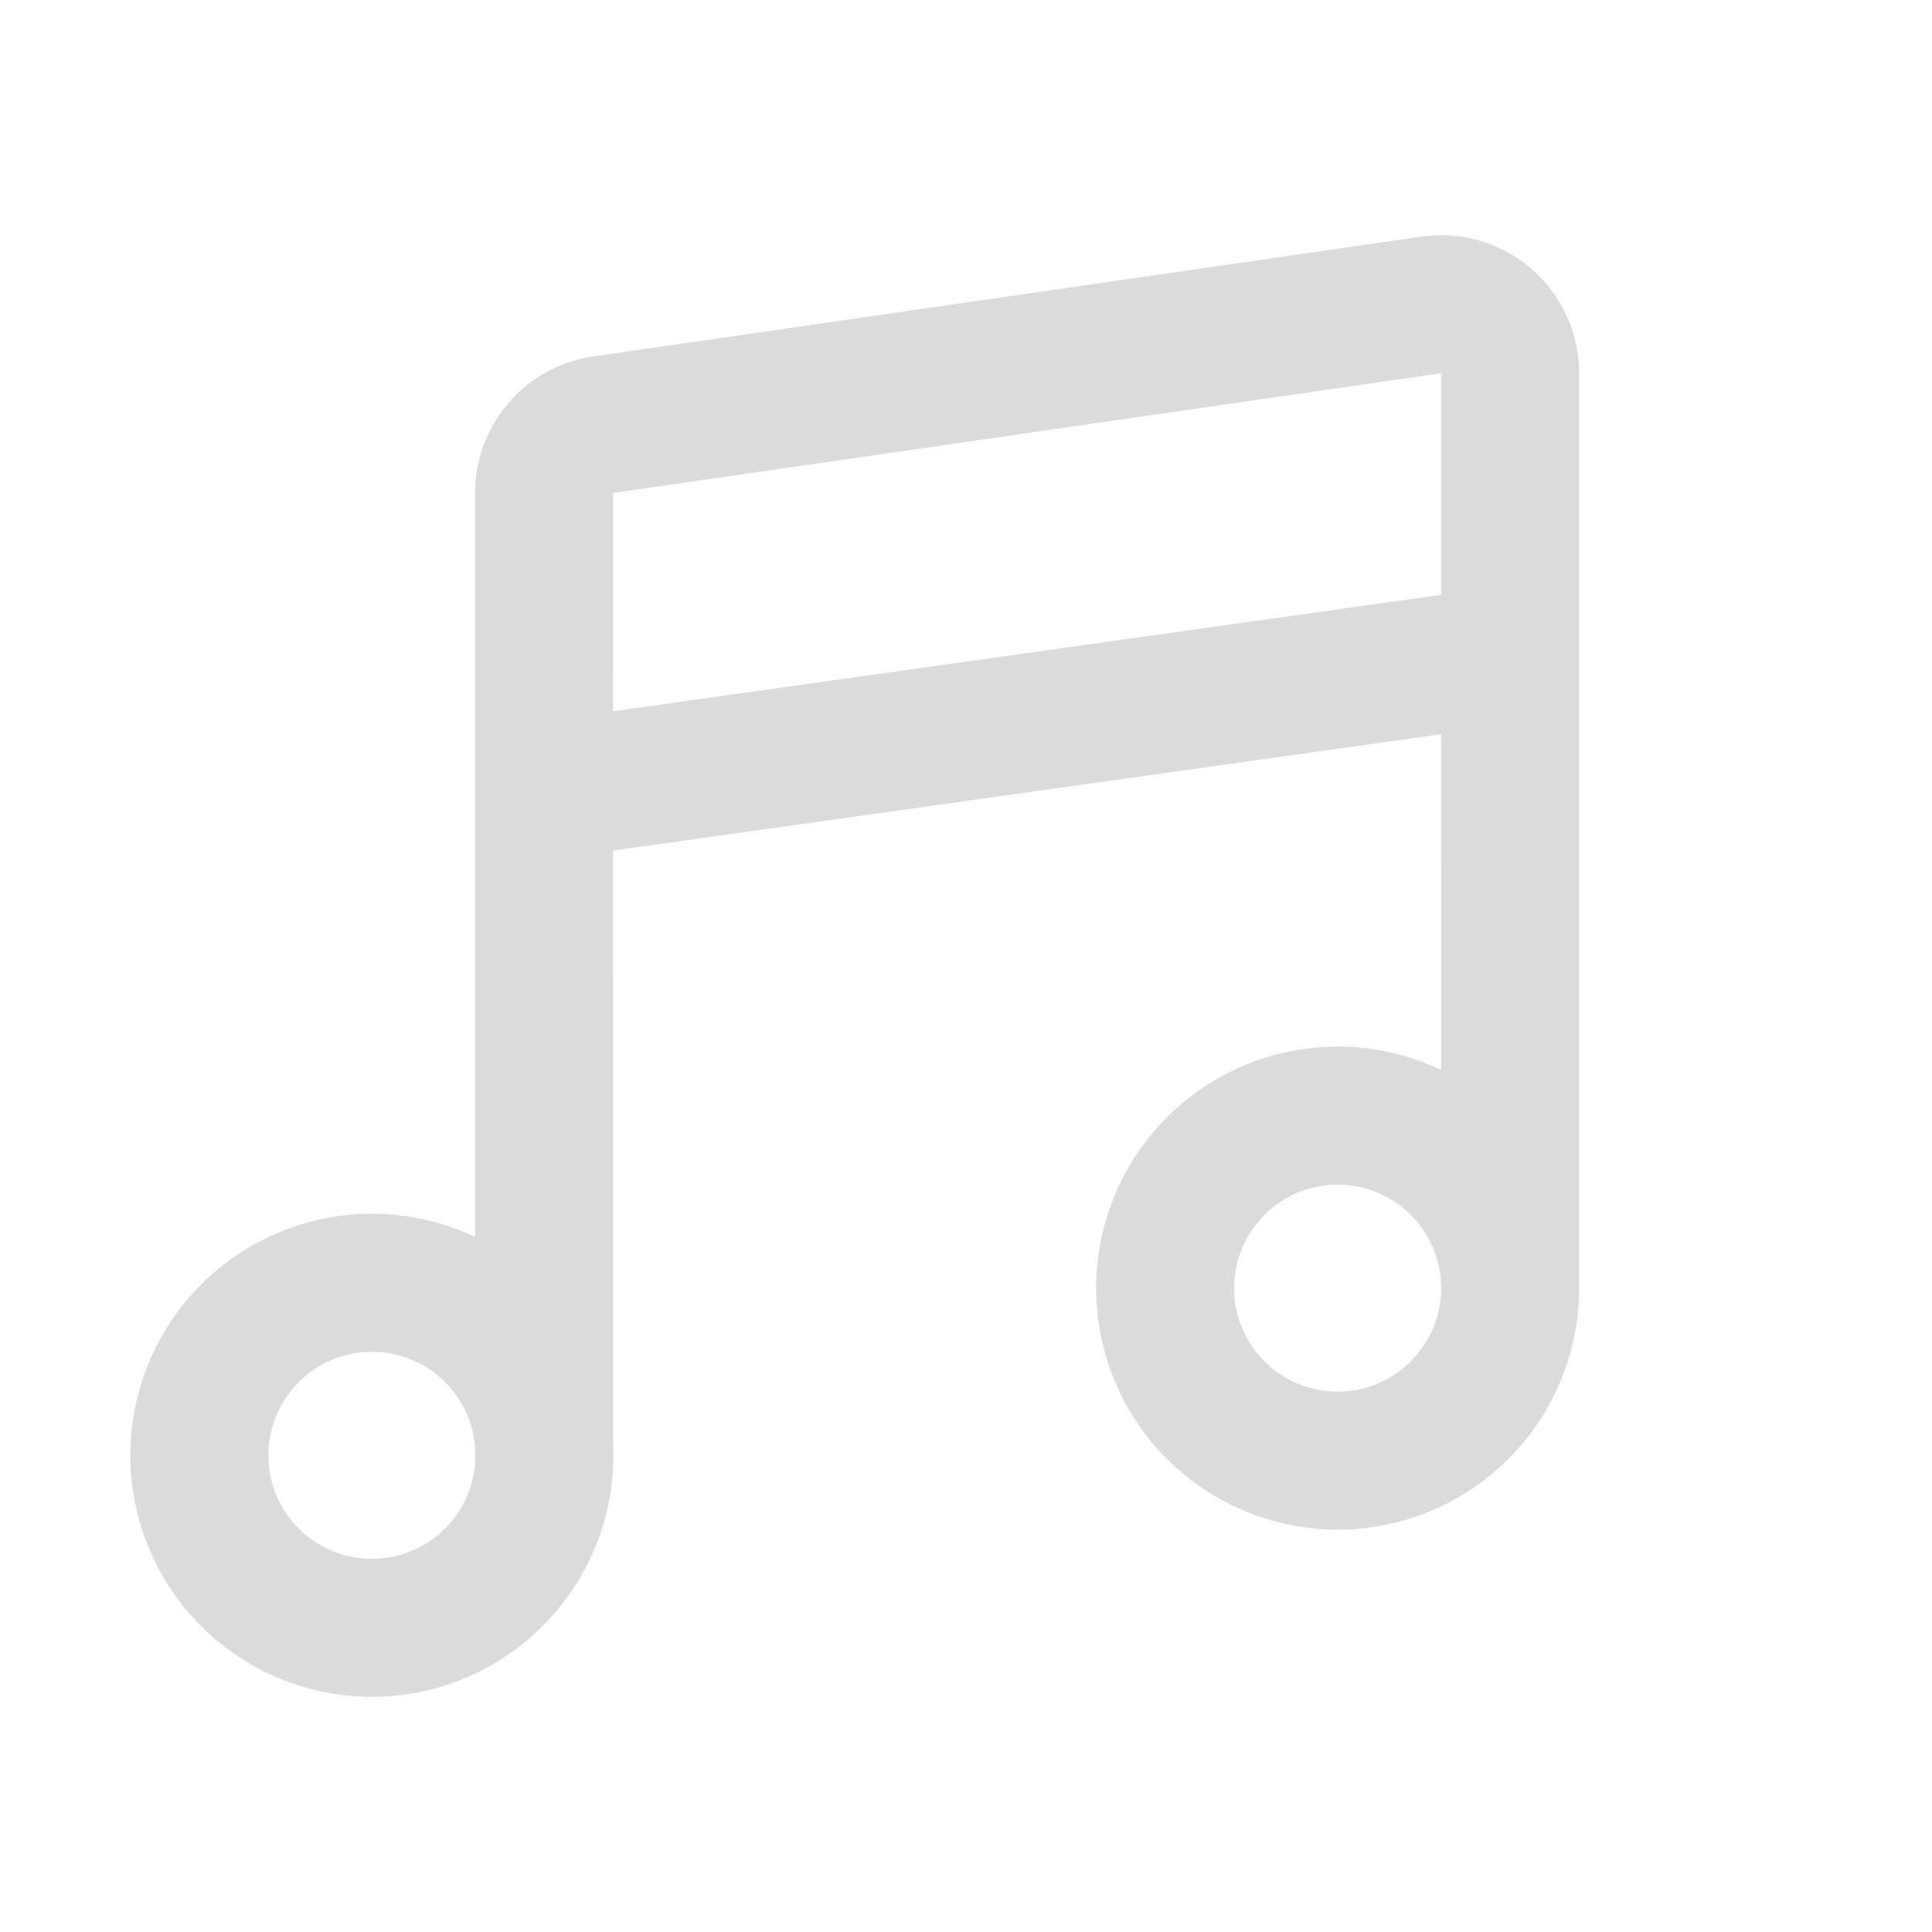 <?xml version="1.0" standalone="no"?><!DOCTYPE svg PUBLIC "-//W3C//DTD SVG 1.1//EN" "http://www.w3.org/Graphics/SVG/1.1/DTD/svg11.dtd"><svg t="1593071923559" class="icon" viewBox="0 0 1024 1024" version="1.1" xmlns="http://www.w3.org/2000/svg" p-id="22571" xmlns:xlink="http://www.w3.org/1999/xlink" width="200" height="200"><defs><style type="text/css"></style></defs><path d="M836.389 188.709a73.143 73.143 0 0 1 0.585 9.07v488.119h-0.11l-0.073 3.877a128 128 0 1 1-72.96-122.697l-0.037-177.92-438.857 61.659 0.037 314.697a128 128 0 1 1-73.143-109.897V261.303A73.143 73.143 0 0 1 315.904 188.709l438.857-63.488A73.143 73.143 0 0 1 836.389 188.709zM197.12 716.507a54.857 54.857 0 1 0 54.711 58.661l-0.037-7.607-0.073-1.463a54.857 54.857 0 0 0-54.601-49.591z m511.854-88.613a54.857 54.857 0 1 0 0 109.714 54.857 54.857 0 0 0 0-109.714z m54.857-430.08l-438.857 63.488-0.037 115.675 438.857-61.696V197.778z" fill="#dbdbdb" p-id="22572"></path></svg>